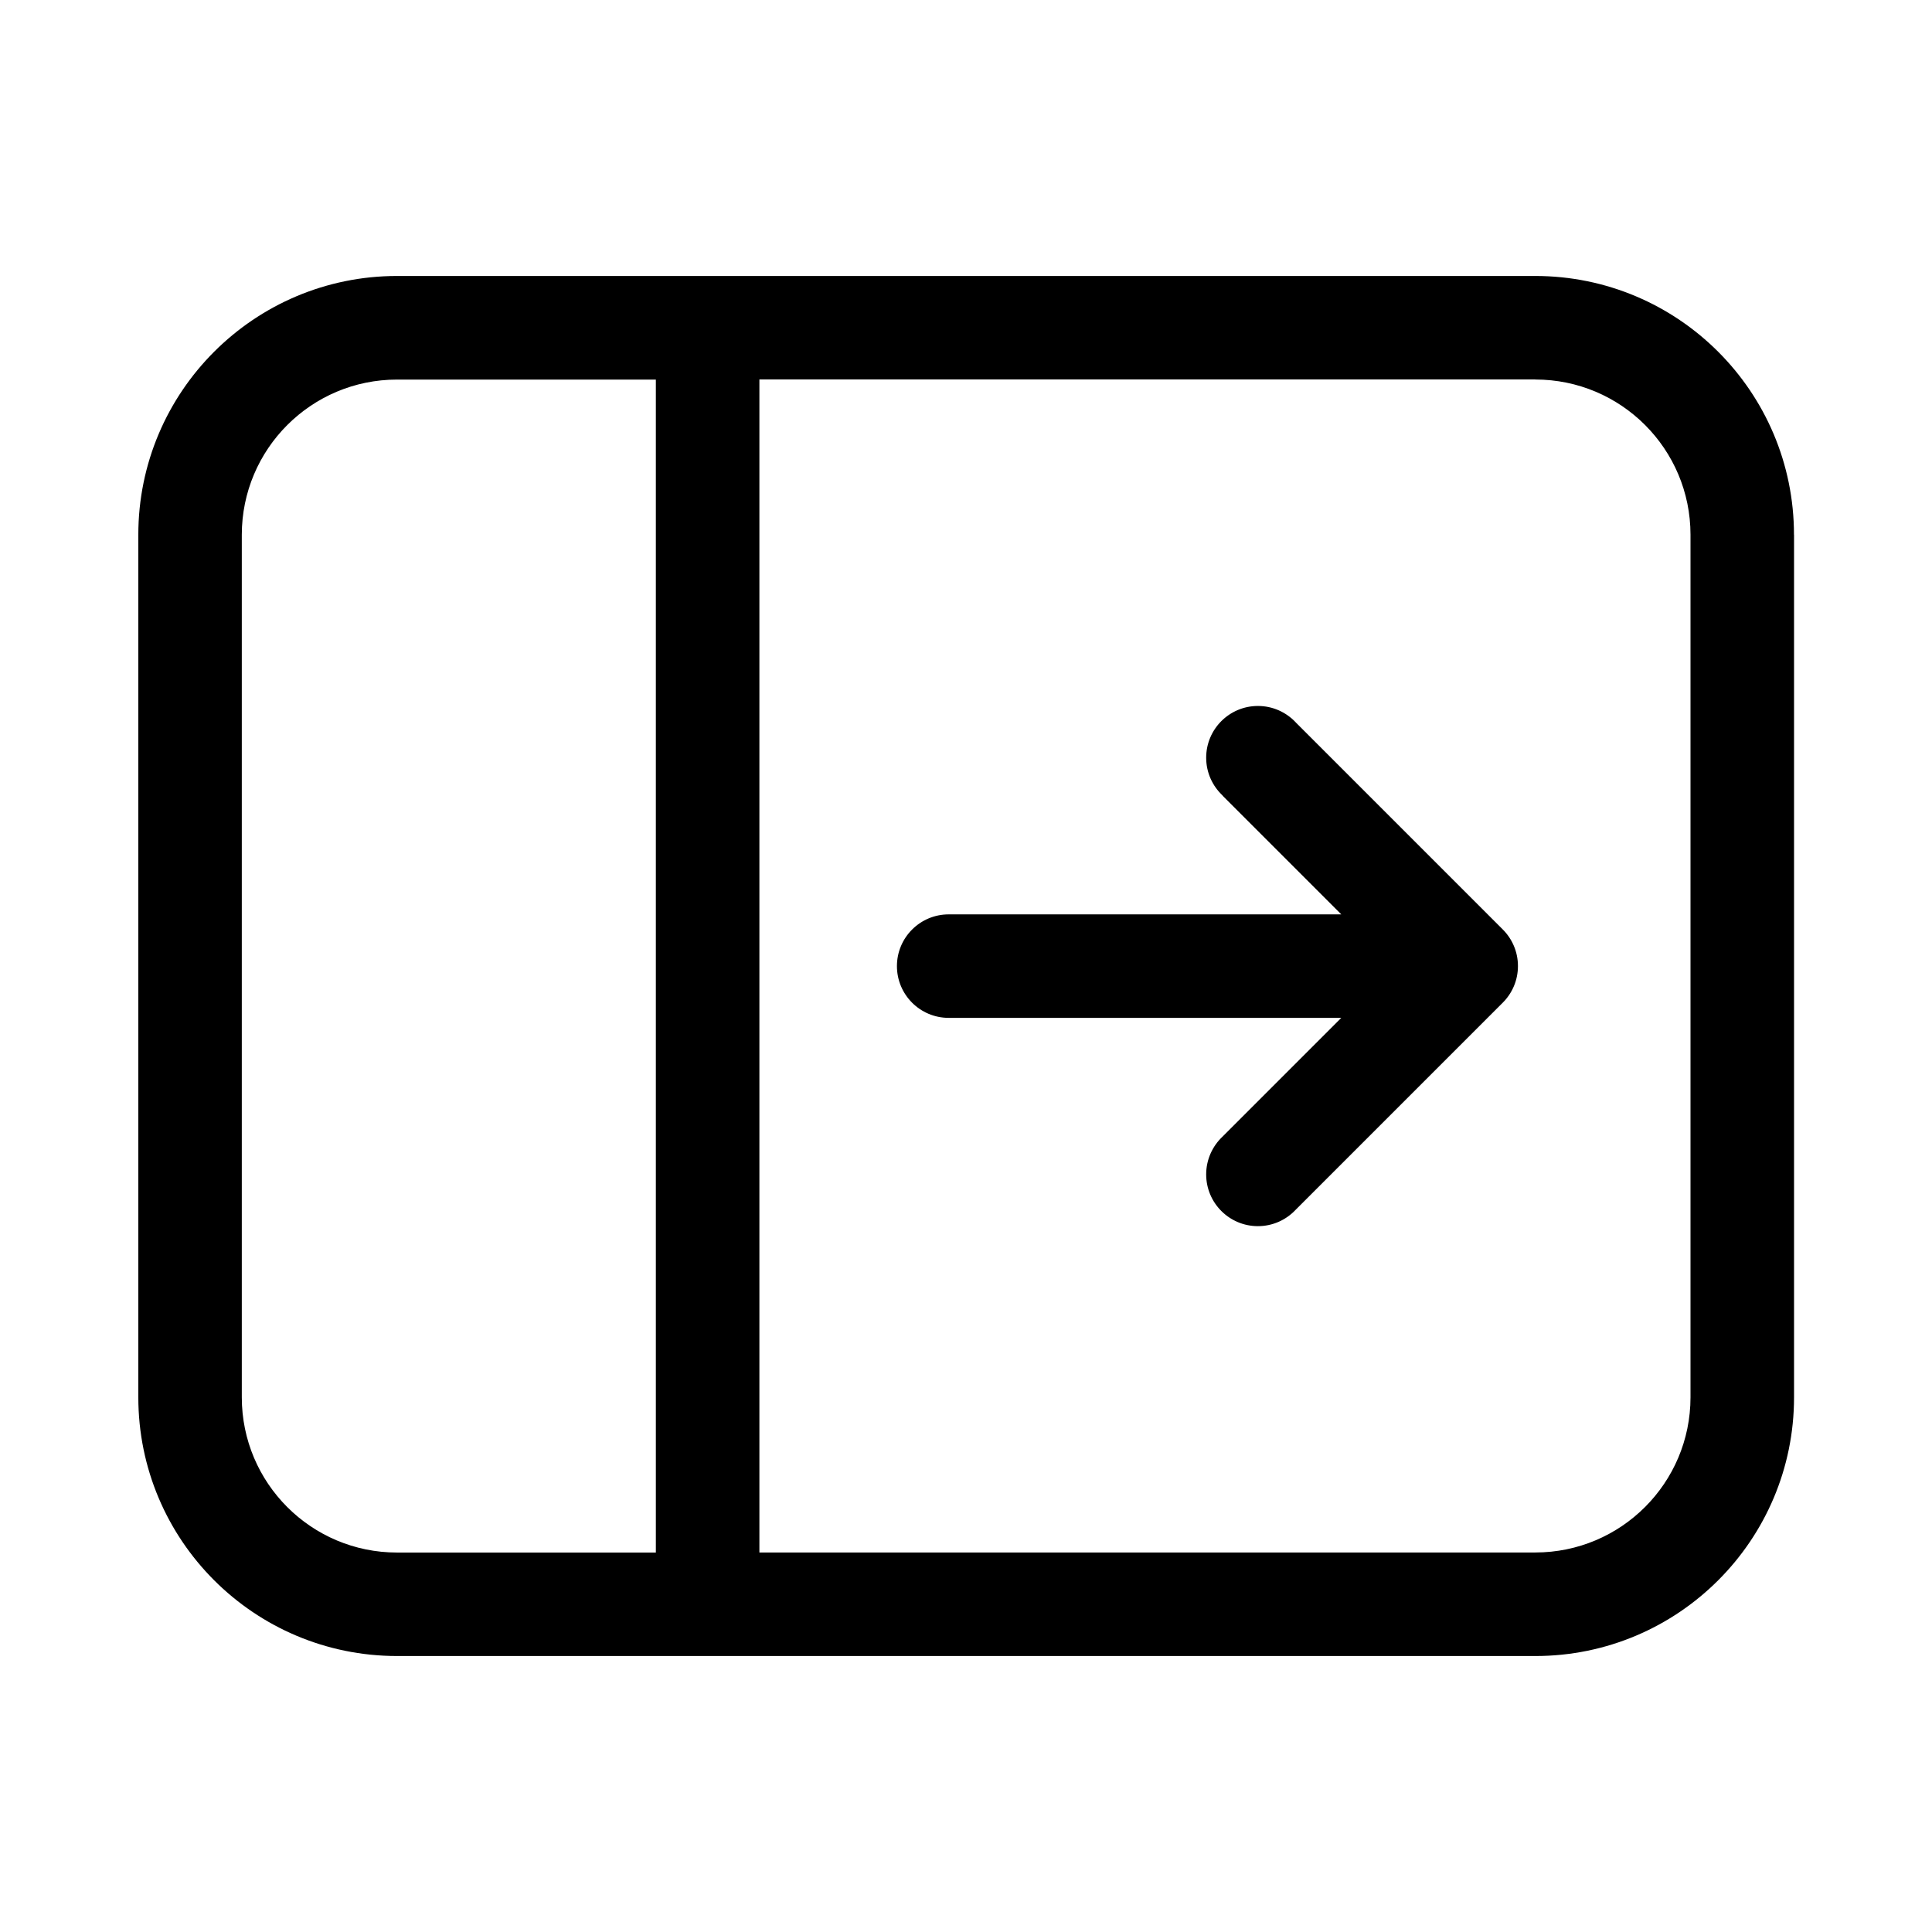 <!-- Generated by IcoMoon.io -->
<svg version="1.1" xmlns="http://www.w3.org/2000/svg" width="32" height="32" viewBox="0 0 32 32">
<title>panel-left-expand-regular</title>
<path d="M20.251 13.177c-0.168-0.157-0.273-0.38-0.273-0.627 0-0.473 0.384-0.857 0.857-0.857 0.247 0 0.47 0.105 0.627 0.272l0 0.001 3.429 3.429c0.155 0.155 0.251 0.369 0.251 0.606s-0.096 0.451-0.251 0.606v0l-3.429 3.429c-0.157 0.168-0.38 0.273-0.627 0.273-0.473 0-0.857-0.384-0.857-0.857 0-0.247 0.105-0.47 0.272-0.627l0-0 1.966-1.966h-6.503c-0.473 0-0.857-0.384-0.857-0.857s0.384-0.857 0.857-0.857v0h6.503l-1.966-1.966zM29.714 8.857c0-2.367-1.919-4.286-4.286-4.286v0h-18.851c-2.367 0-4.286 1.919-4.286 4.286v0 14.286c0 2.367 1.918 4.285 4.285 4.286h18.853c2.367 0 4.286-1.919 4.286-4.286v0-14.286zM25.429 6.286c1.42 0 2.571 1.151 2.571 2.571v0 14.286c0 1.42-1.151 2.571-2.571 2.571v0h-12.851v-19.429h12.851zM10.863 6.286v19.429h-4.287c-1.42 0-2.571-1.151-2.571-2.571v0-14.286c0-1.42 1.151-2.571 2.571-2.571v0h4.286z"></path>
</svg>

